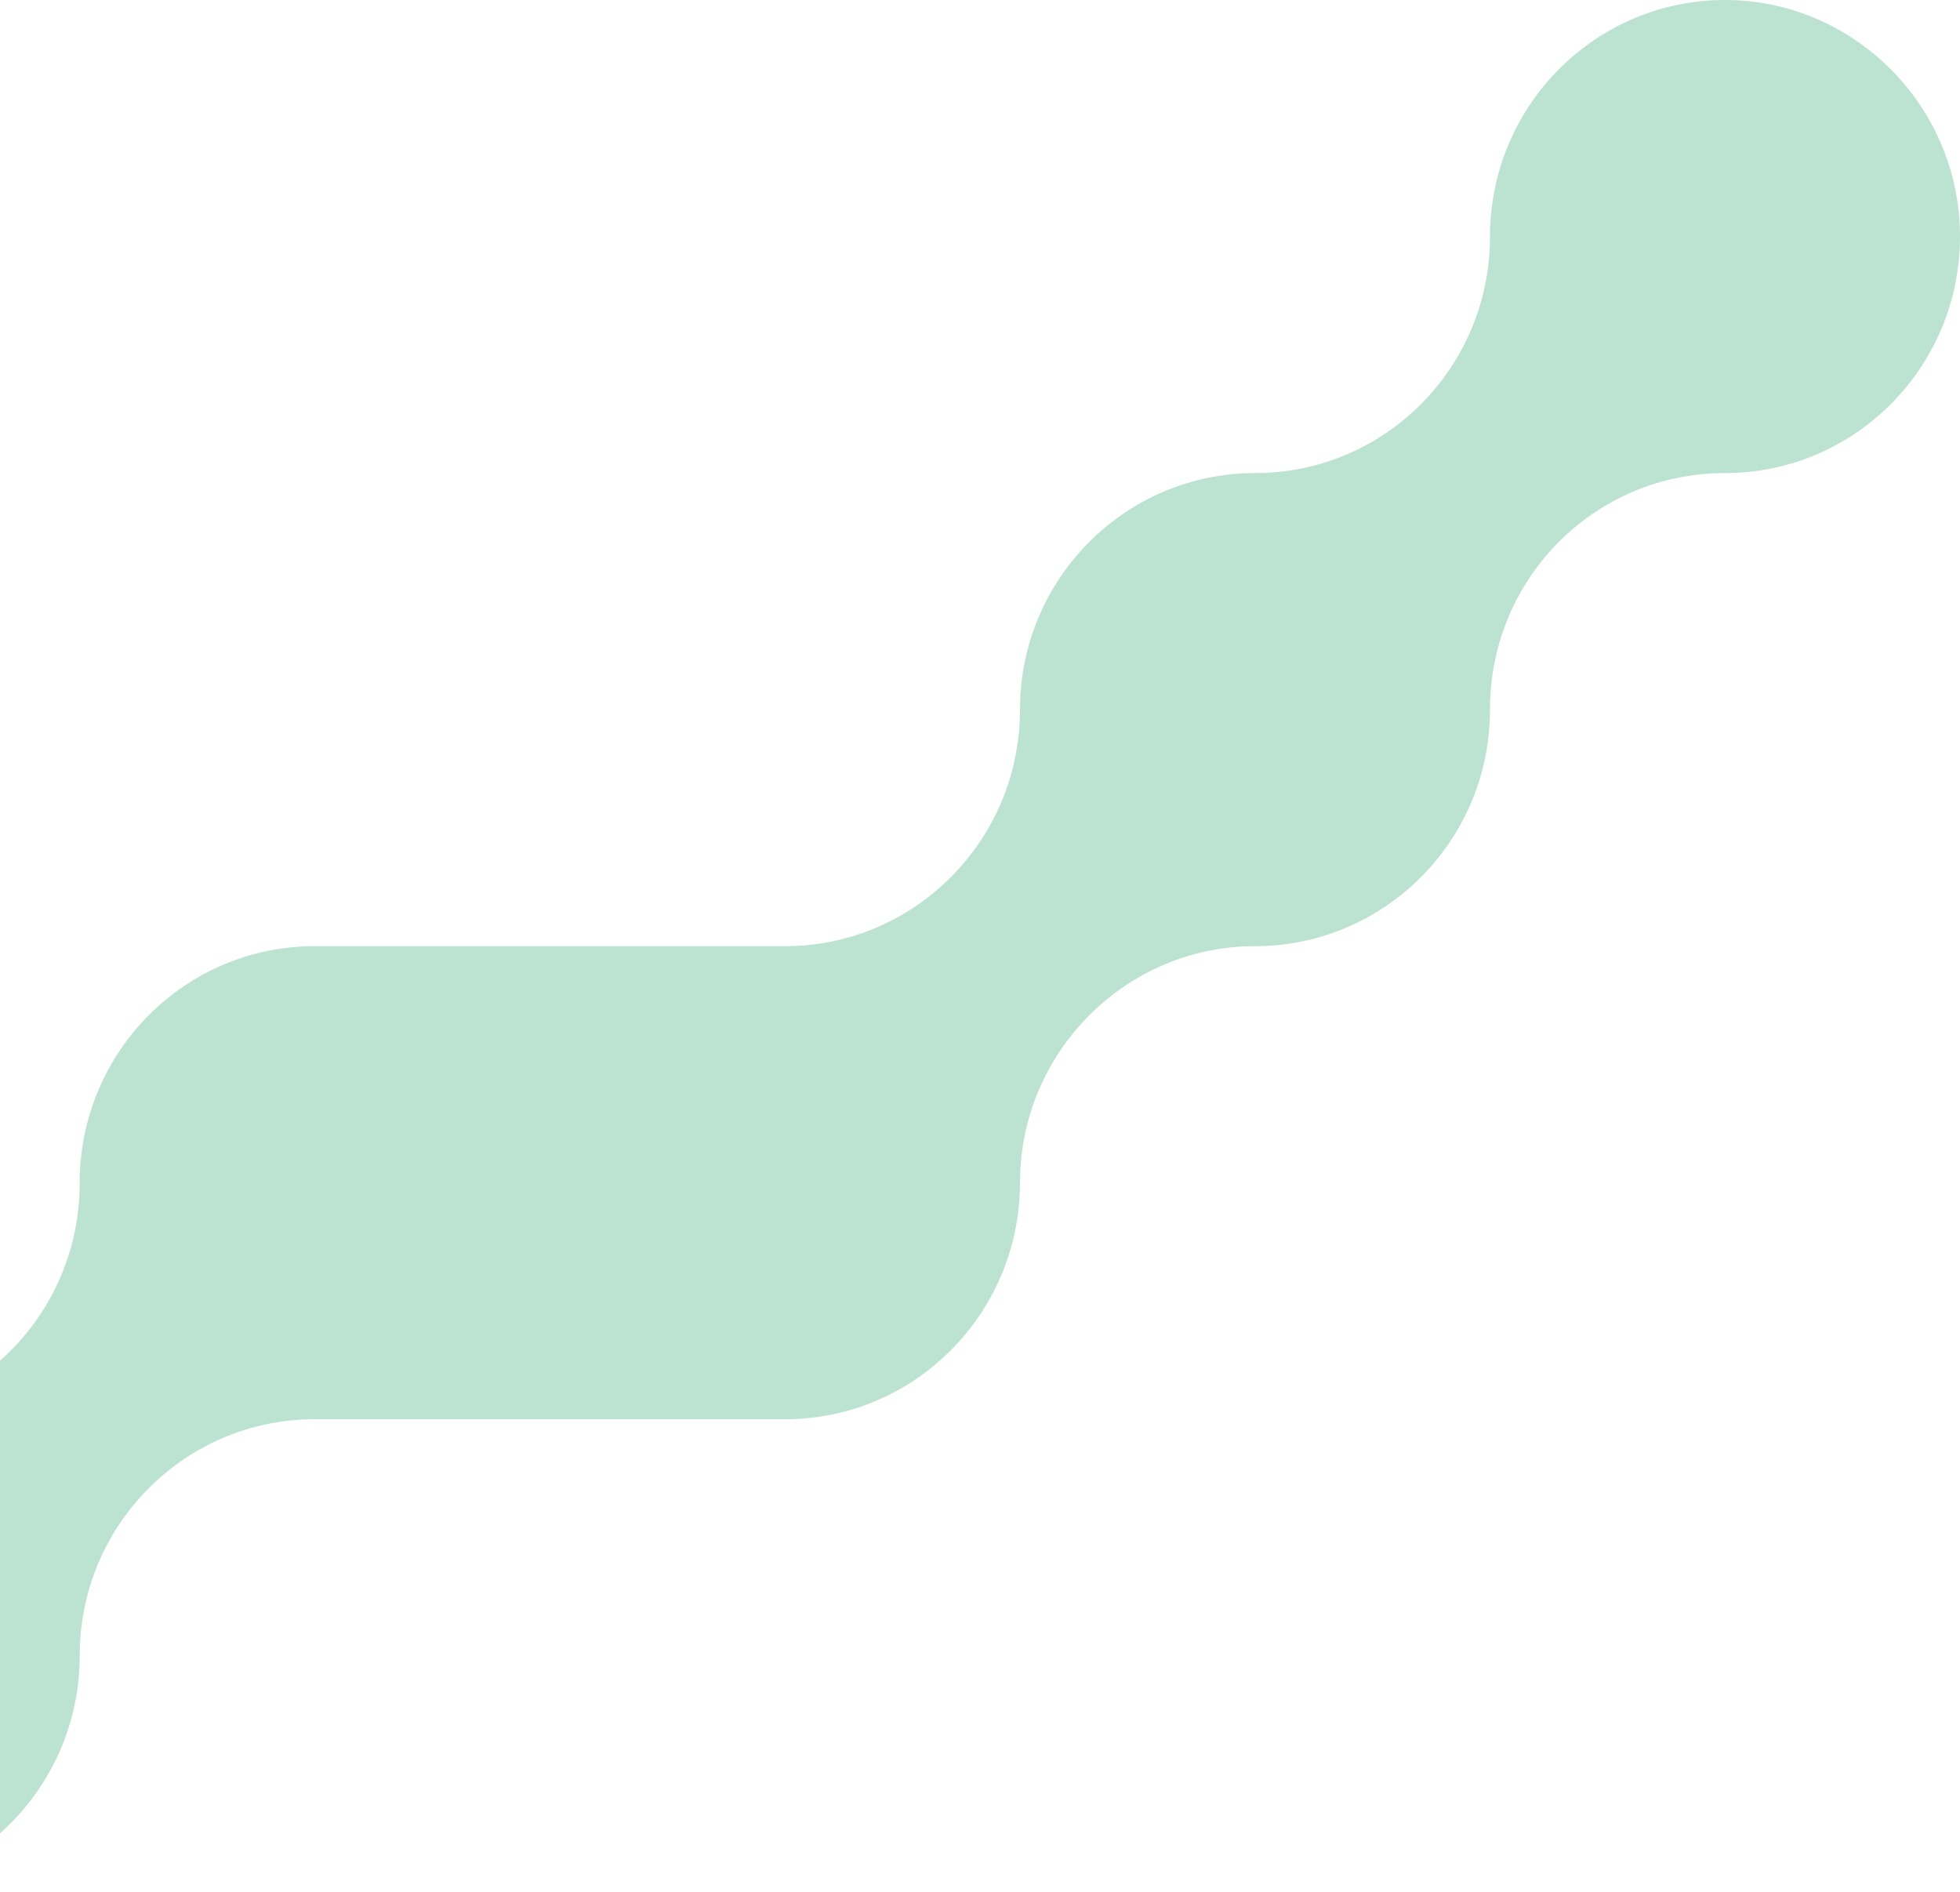 <svg width="231" height="223" viewBox="0 0 231 223" fill="none" xmlns="http://www.w3.org/2000/svg">
<path d="M231 27.875C231 43.266 218.595 55.75 203.303 55.75C188.011 55.75 175.783 68.027 175.606 83.269C175.606 83.329 175.606 83.388 175.606 83.447C175.606 83.506 175.606 83.566 175.606 83.625C175.606 83.684 175.606 83.744 175.606 83.803V83.862C175.488 99.164 163.113 111.5 147.909 111.5C132.705 111.5 120.212 123.984 120.212 139.375C120.212 139.256 120.212 139.138 120.212 139.019V139.731C120.006 154.973 107.689 167.25 92.515 167.25H37.091C21.946 167.25 9.63 179.468 9.394 194.651C9.394 194.68 9.394 194.74 9.394 194.769C9.394 194.888 9.394 195.006 9.394 195.125C9.394 195.244 9.394 195.362 9.394 195.481C9.188 210.723 -3.128 223 -18.303 223C-33.477 223 -46 210.516 -46 195.125C-46 179.734 -33.595 167.25 -18.303 167.25C-3.011 167.25 9.217 154.973 9.394 139.731C9.394 139.761 9.394 139.82 9.394 139.849V138.901C9.659 123.718 21.946 111.5 37.091 111.5H92.515C107.807 111.5 120.212 99.016 120.212 83.625C120.212 68.234 132.617 55.75 147.909 55.75C163.201 55.75 175.518 43.355 175.606 28.053V27.519C175.812 12.277 188.128 0 203.303 0C218.477 0 231 12.484 231 27.875Z" fill="#BCE3D1"/>
</svg>
